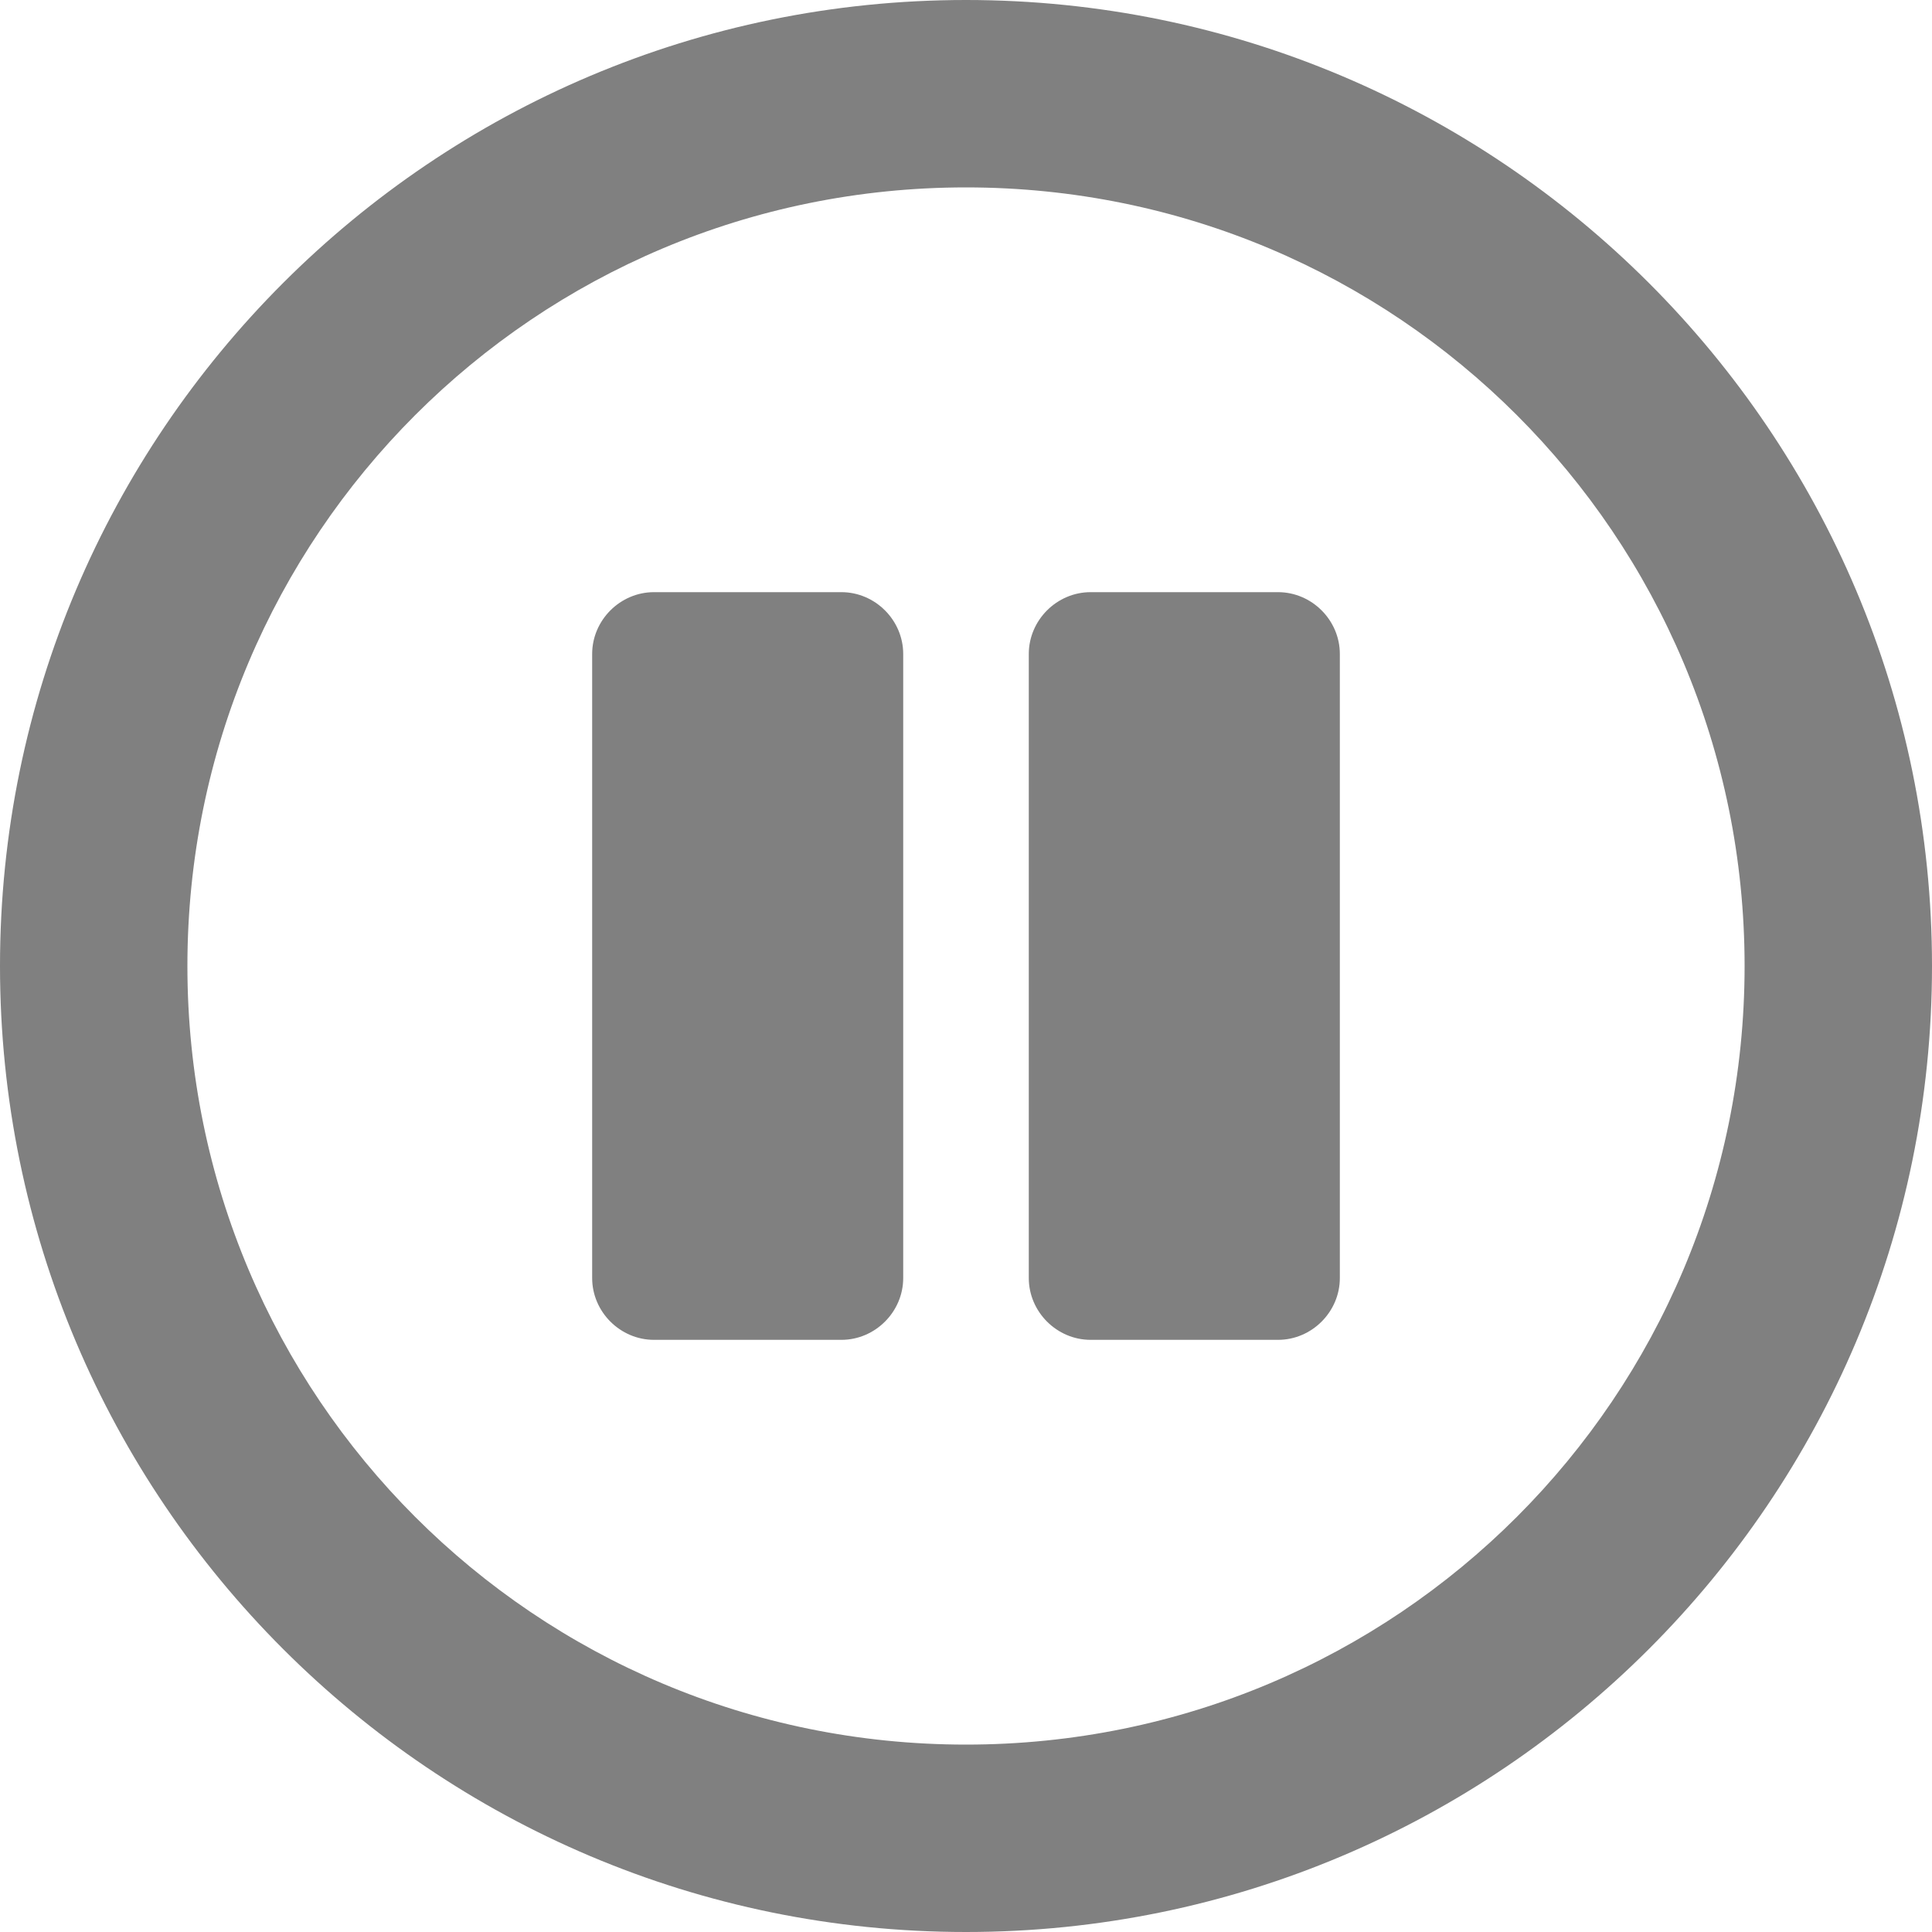 <svg version="1.2" baseProfile="tiny-ps" xmlns="http://www.w3.org/2000/svg" viewBox="0 0 20 20" width="20" height="20">
	<title>ico-hold-svg</title>
	<style>
		tspan { white-space:pre }
		.shp0 { fill: #808080 } 
	</style>
	<path id="Layer" fill-rule="evenodd" class="shp0" d="M20 10C20 15.52 15.52 20 10 20C4.48 20 0 15.52 0 10C0 4.48 4.48 0 10 0C15.52 0 20 4.48 20 10ZM18.06 10C18.06 5.54 14.46 1.94 10 1.94C5.54 1.94 1.94 5.54 1.94 10C1.94 14.46 5.54 18.06 10 18.06C14.46 18.06 18.06 14.46 18.06 10ZM13.87 6.77L13.87 13.23C13.87 13.58 13.58 13.87 13.23 13.87L11.29 13.87C10.94 13.87 10.65 13.58 10.65 13.23L10.65 6.77C10.65 6.42 10.94 6.13 11.29 6.13L13.23 6.13C13.58 6.13 13.87 6.42 13.87 6.77ZM9.35 6.77L9.35 13.23C9.35 13.58 9.06 13.87 8.71 13.87L6.77 13.87C6.42 13.87 6.13 13.58 6.13 13.23L6.13 6.77C6.13 6.42 6.42 6.13 6.77 6.13L8.71 6.13C9.06 6.13 9.35 6.42 9.35 6.77Z" />
</svg>